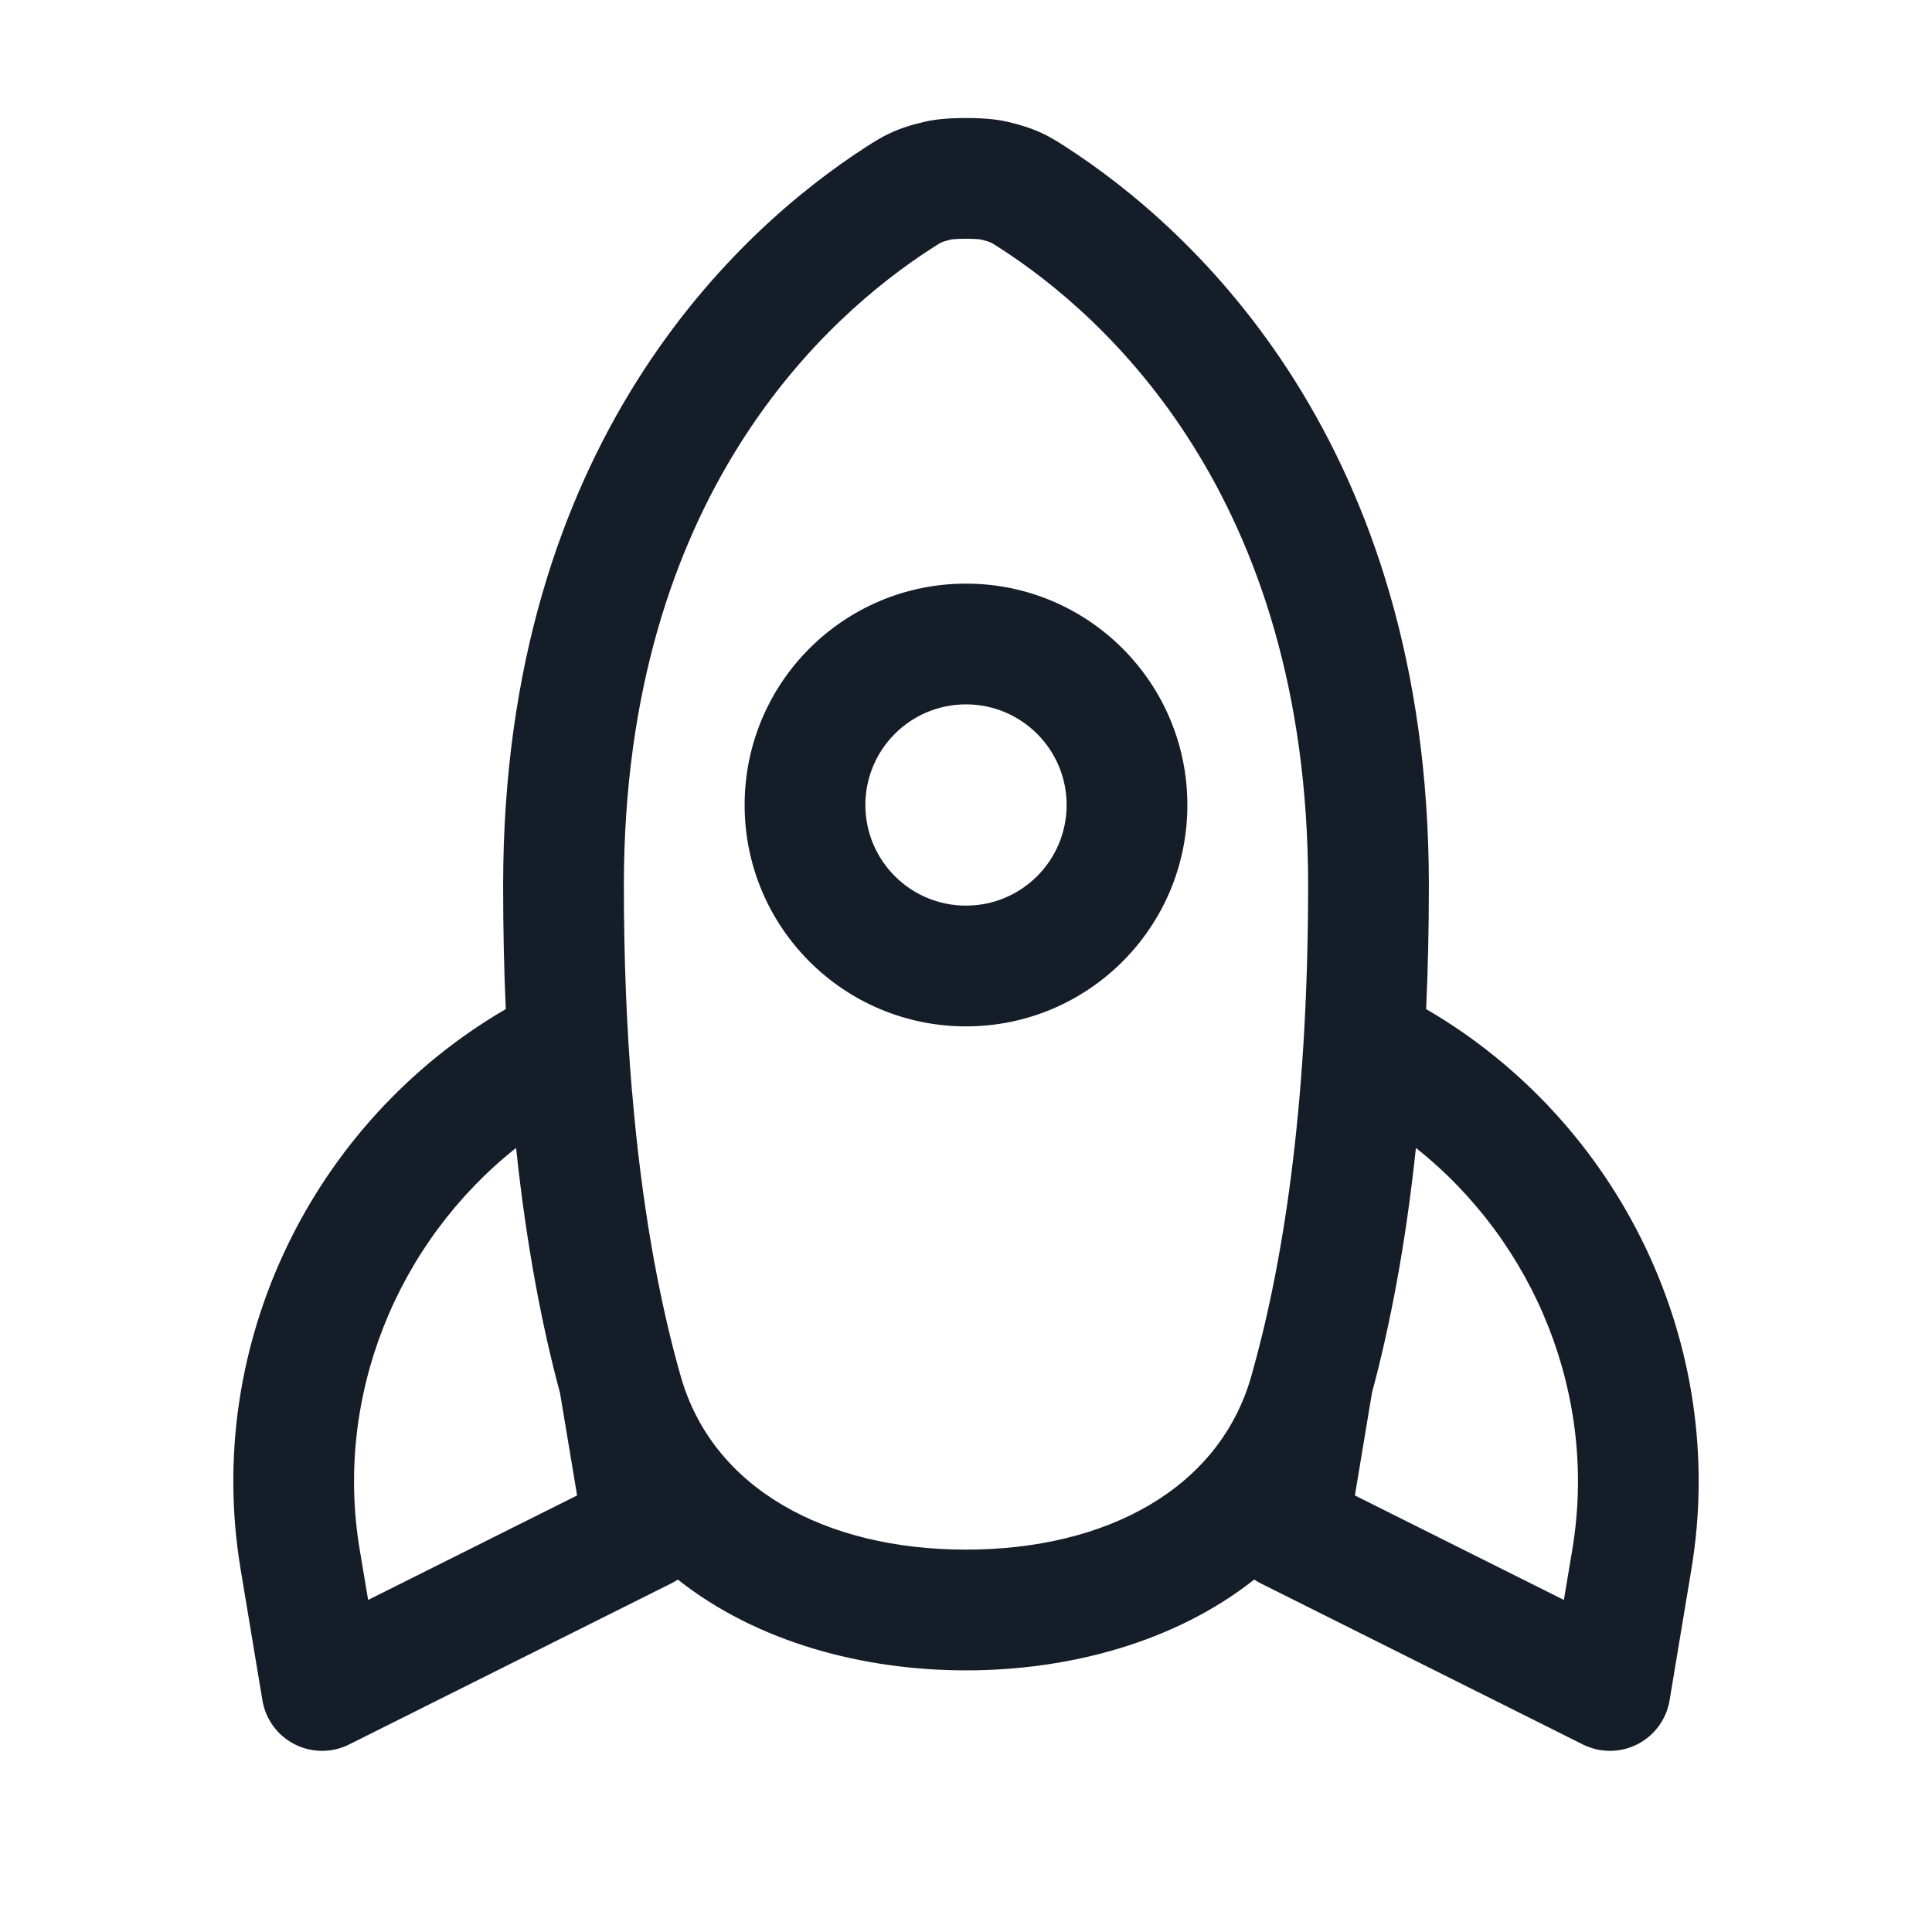 <svg xmlns="http://www.w3.org/2000/svg" viewBox="0 0 24 24">
  <defs/>
  <path fill="#151E28" d="M6.25,11 C6.25,5.5 9.178,2.847 10.753,1.829 L10.766,1.821 C10.839,1.774 10.938,1.709 11.059,1.653 C11.193,1.591 11.33,1.548 11.488,1.512 C11.652,1.473 11.858,1.466 12,1.466 C12.141,1.466 12.348,1.473 12.512,1.512 C12.669,1.548 12.806,1.591 12.941,1.653 C13.061,1.709 13.161,1.774 13.234,1.821 L13.246,1.829 C14.821,2.847 17.75,5.5 17.75,11 C17.75,11.539 17.738,12.051 17.716,12.535 C20.125,13.938 21.475,16.709 21.011,19.494 L20.74,21.123 C20.701,21.358 20.552,21.56 20.34,21.668 C20.128,21.776 19.877,21.777 19.664,21.671 L15.665,19.671 C15.635,19.656 15.607,19.64 15.58,19.622 C14.59,20.405 13.269,20.75 12,20.75 C10.73,20.75 9.409,20.405 8.42,19.622 C8.393,19.64 8.365,19.656 8.336,19.671 L4.336,21.671 C4.123,21.777 3.872,21.776 3.66,21.668 C3.448,21.56 3.299,21.358 3.26,21.123 L2.989,19.494 C2.525,16.709 3.875,13.938 6.283,12.535 C6.261,12.051 6.25,11.539 6.25,11 Z M11.82,2.974 C11.731,2.996 11.702,3.008 11.692,3.013 C11.674,3.021 11.657,3.031 11.568,3.089 C10.294,3.912 7.75,6.143 7.75,11 C7.75,11.938 7.786,12.782 7.849,13.538 C7.85,13.546 7.851,13.554 7.852,13.562 C7.971,14.979 8.182,16.09 8.414,16.945 C8.416,16.953 8.418,16.961 8.42,16.968 C8.432,17.012 8.444,17.056 8.457,17.099 C8.854,18.492 10.253,19.25 12,19.25 C13.746,19.25 15.146,18.492 15.543,17.099 C15.919,15.78 16.25,13.818 16.25,11 C16.25,6.143 13.705,3.912 12.432,3.089 C12.343,3.031 12.325,3.021 12.308,3.013 C12.297,3.008 12.269,2.996 12.179,2.974 C12.176,2.974 12.163,2.972 12.138,2.97 C12.1,2.968 12.052,2.966 12,2.966 C11.948,2.966 11.9,2.968 11.862,2.97 C11.837,2.972 11.824,2.974 11.82,2.974 Z M12,7.25 C13.519,7.25 14.75,8.481 14.75,10 C14.75,11.519 13.519,12.75 12,12.75 C10.481,12.75 9.25,11.519 9.25,10 C9.25,8.481 10.481,7.25 12,7.25 Z M19.532,19.248 C19.849,17.345 19.07,15.435 17.589,14.26 C17.46,15.478 17.264,16.482 17.043,17.302 L16.831,18.577 L19.427,19.875 Z M4.468,19.248 L4.573,19.875 L7.169,18.577 L6.957,17.306 C6.736,16.485 6.54,15.48 6.411,14.26 C4.93,15.435 4.151,17.345 4.468,19.248 Z M10.75,10 C10.75,10.69 11.309,11.25 12,11.25 C12.69,11.25 13.25,10.69 13.25,10 C13.25,9.31 12.69,8.75 12,8.75 C11.309,8.75 10.75,9.31 10.75,10 Z"/>
</svg>

